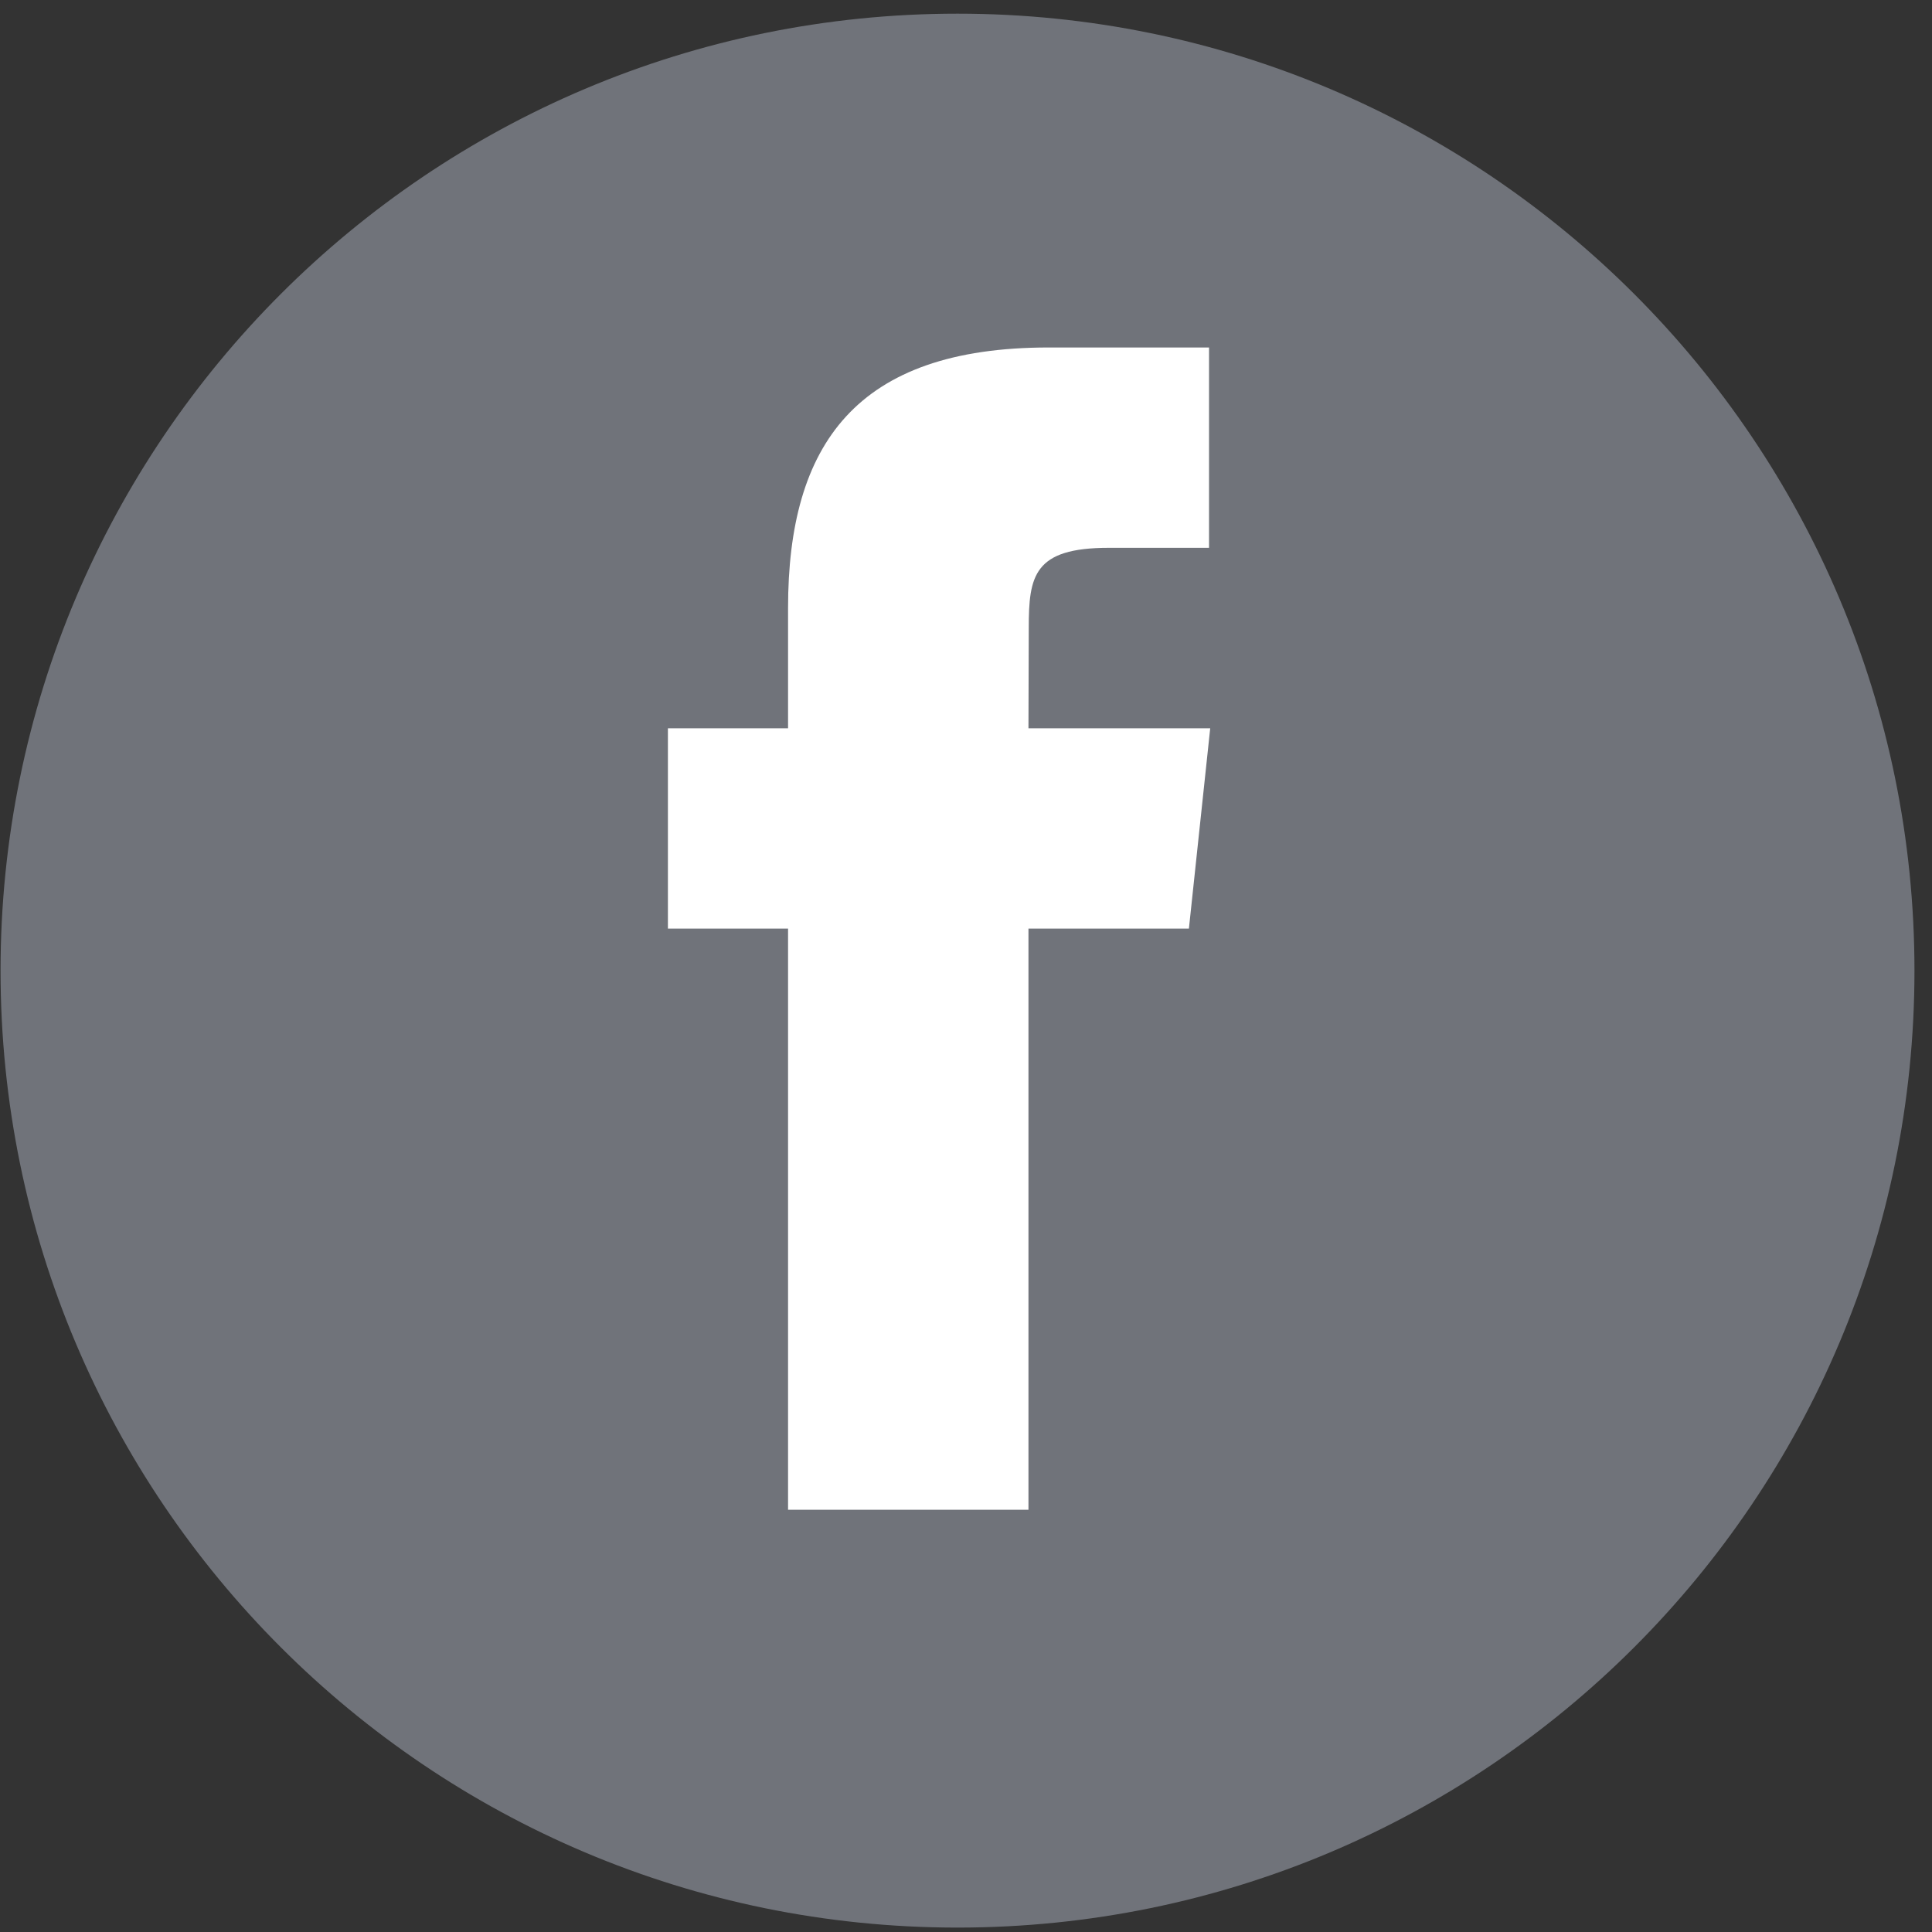 <svg width="106" height="106" viewBox="0 0 106 106" fill="none" xmlns="http://www.w3.org/2000/svg">
<rect x="0" y="0" width="106" height="106" fill="#333333" stroke="none"/>
<path d="M105.038 53.254C105.038 82.252 81.531 105.758 52.534 105.758C23.537 105.758 0.03 82.252 0.03 53.254C0.03 24.257 23.537 0.75 52.534 0.75C81.531 0.75 105.038 24.257 105.038 53.254Z" fill="#70737a"/>
<path d="M65.23 50.948H56.427V82.832H43.237V50.948H36.645V39.957H43.237V33.36C43.237 24.397 46.957 19.065 57.533 19.065H66.334V30.056H60.834C56.717 30.056 56.443 31.59 56.443 34.457L56.427 39.957H66.399L65.23 50.948Z" fill="white"/>
</svg>
